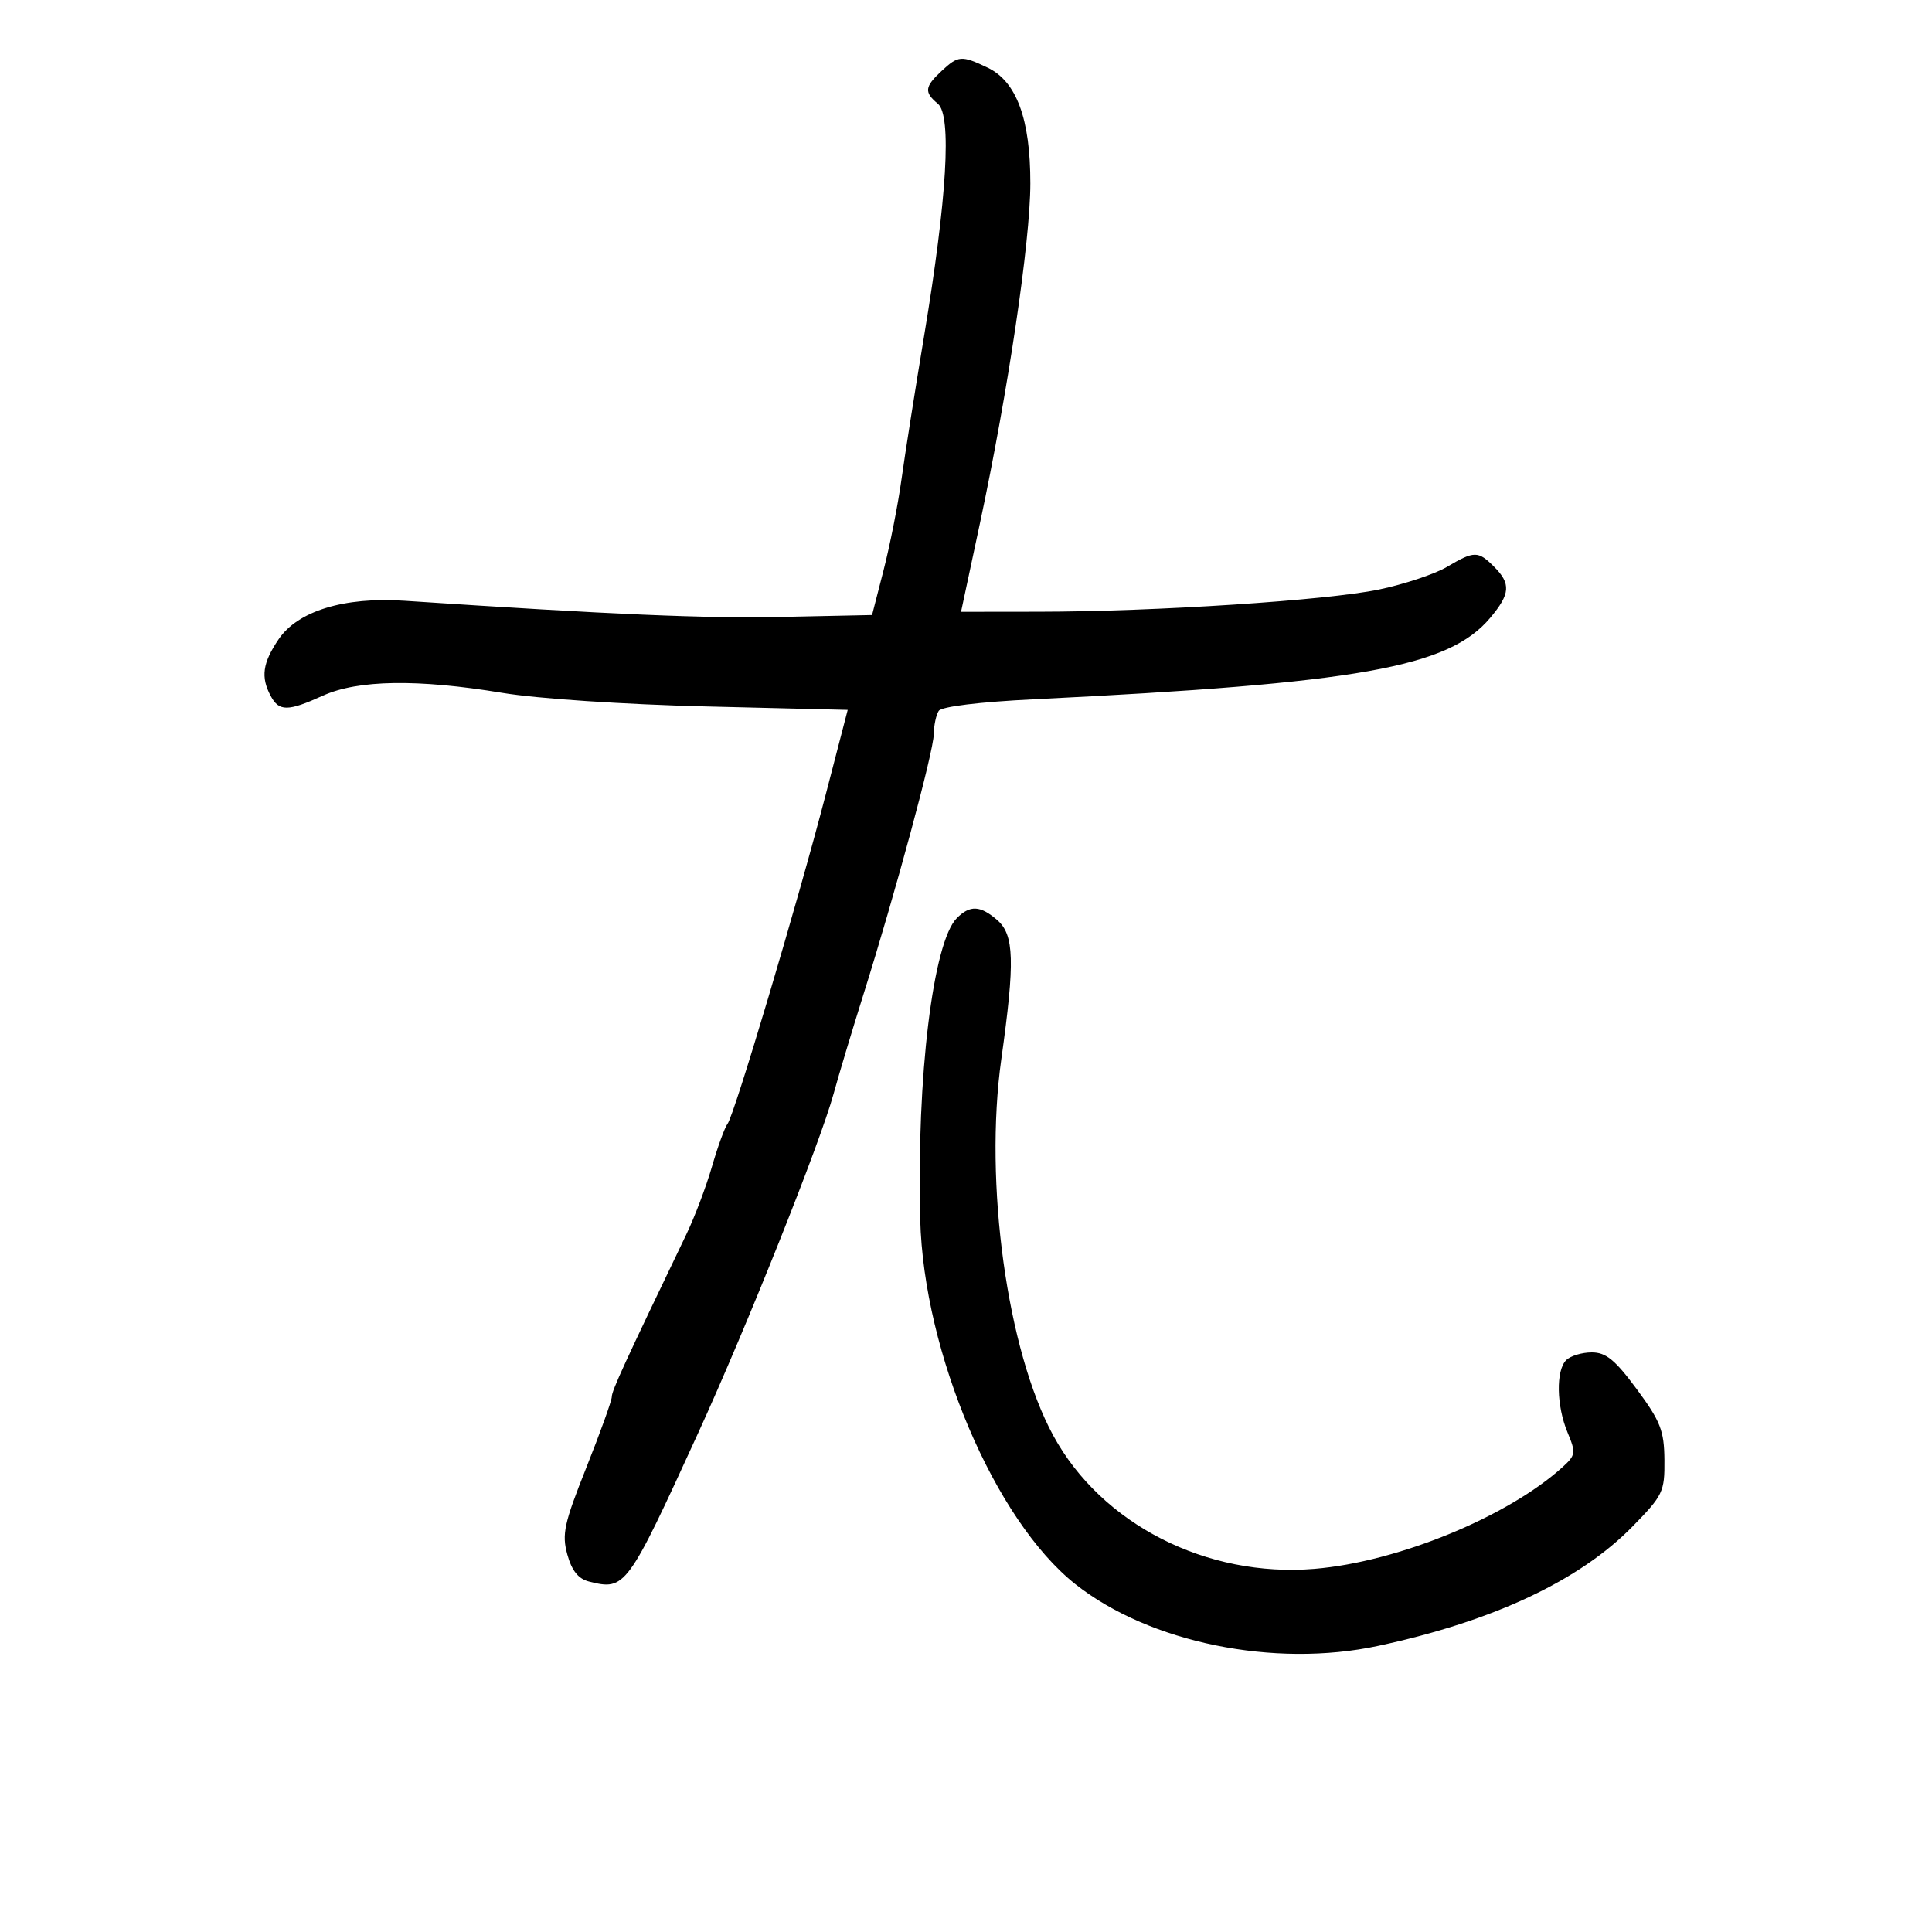<svg xmlns="http://www.w3.org/2000/svg" width="300" height="300" viewBox="0 0 300 300" version="1.1">
	<path d="M 146.189 11.039 C 143.571 13.478, 143.478 14.322, 145.633 16.110 C 147.810 17.917, 147.054 30.784, 143.522 52 C 142.103 60.525, 140.506 70.654, 139.973 74.508 C 139.440 78.363, 138.196 84.663, 137.209 88.508 L 135.413 95.500 121.457 95.793 C 109.480 96.044, 95.282 95.437, 62.784 93.284 C 53.424 92.663, 46.223 94.876, 43.250 99.286 C 40.772 102.962, 40.470 105.142, 42.035 108.066 C 43.338 110.500, 44.697 110.492, 50.141 108.022 C 55.575 105.556, 64.852 105.411, 78 107.586 C 83.455 108.488, 96.895 109.386, 109.566 109.695 L 131.632 110.232 128.222 123.366 C 123.885 140.067, 114.011 173.186, 112.976 174.500 C 112.543 175.050, 111.453 178.042, 110.553 181.149 C 109.653 184.256, 107.868 188.981, 106.586 191.649 C 96.922 211.763, 95 215.950, 95 216.891 C 95 217.479, 93.223 222.420, 91.051 227.872 C 87.587 236.568, 87.224 238.227, 88.096 241.385 C 88.791 243.903, 89.803 245.163, 91.466 245.581 C 97.106 246.996, 97.386 246.615, 108.419 222.500 C 115.936 206.071, 127.348 177.483, 129.439 169.848 C 130.244 166.906, 132.319 160, 134.050 154.500 C 139.032 138.674, 144.963 116.734, 144.998 114 C 145.016 112.625, 145.361 110.999, 145.765 110.387 C 146.208 109.716, 152.068 109, 160.500 108.585 C 211.075 106.098, 224.927 103.629, 231.390 95.948 C 234.523 92.225, 234.645 90.645, 232 88 C 229.512 85.512, 228.938 85.514, 224.675 88.029 C 222.783 89.145, 218.033 90.726, 214.119 91.542 C 206.037 93.228, 179.421 94.965, 161.365 94.986 L 149.230 95 152.164 81.250 C 156.527 60.800, 159.978 37.544, 159.990 28.511 C 160.003 18.480, 157.851 12.644, 153.349 10.500 C 149.284 8.565, 148.806 8.601, 146.189 11.039 M 148.582 142.561 C 144.878 146.265, 142.322 167.276, 142.891 189.356 C 143.424 210.086, 154.482 236.086, 166.973 245.979 C 178.459 255.076, 197.859 259.033, 214 255.571 C 231.843 251.744, 245.270 245.442, 253.500 237.030 C 258.236 232.190, 258.497 231.643, 258.451 226.690 C 258.409 222.148, 257.846 220.707, 254.170 215.730 C 250.791 211.156, 249.378 210, 247.168 210 C 245.646 210, 243.860 210.540, 243.200 211.200 C 241.581 212.819, 241.685 218.309, 243.411 222.441 C 244.723 225.582, 244.671 225.956, 242.661 227.783 C 234.163 235.509, 217.066 242.531, 204.128 243.609 C 187.371 245.006, 171.041 236.679, 163.552 222.919 C 156.378 209.737, 152.784 183.688, 155.485 164.446 C 157.614 149.274, 157.493 145.162, 154.847 142.867 C 152.222 140.591, 150.630 140.513, 148.582 142.561" stroke="none" fill="black" fill-rule="evenodd"/>
</svg>